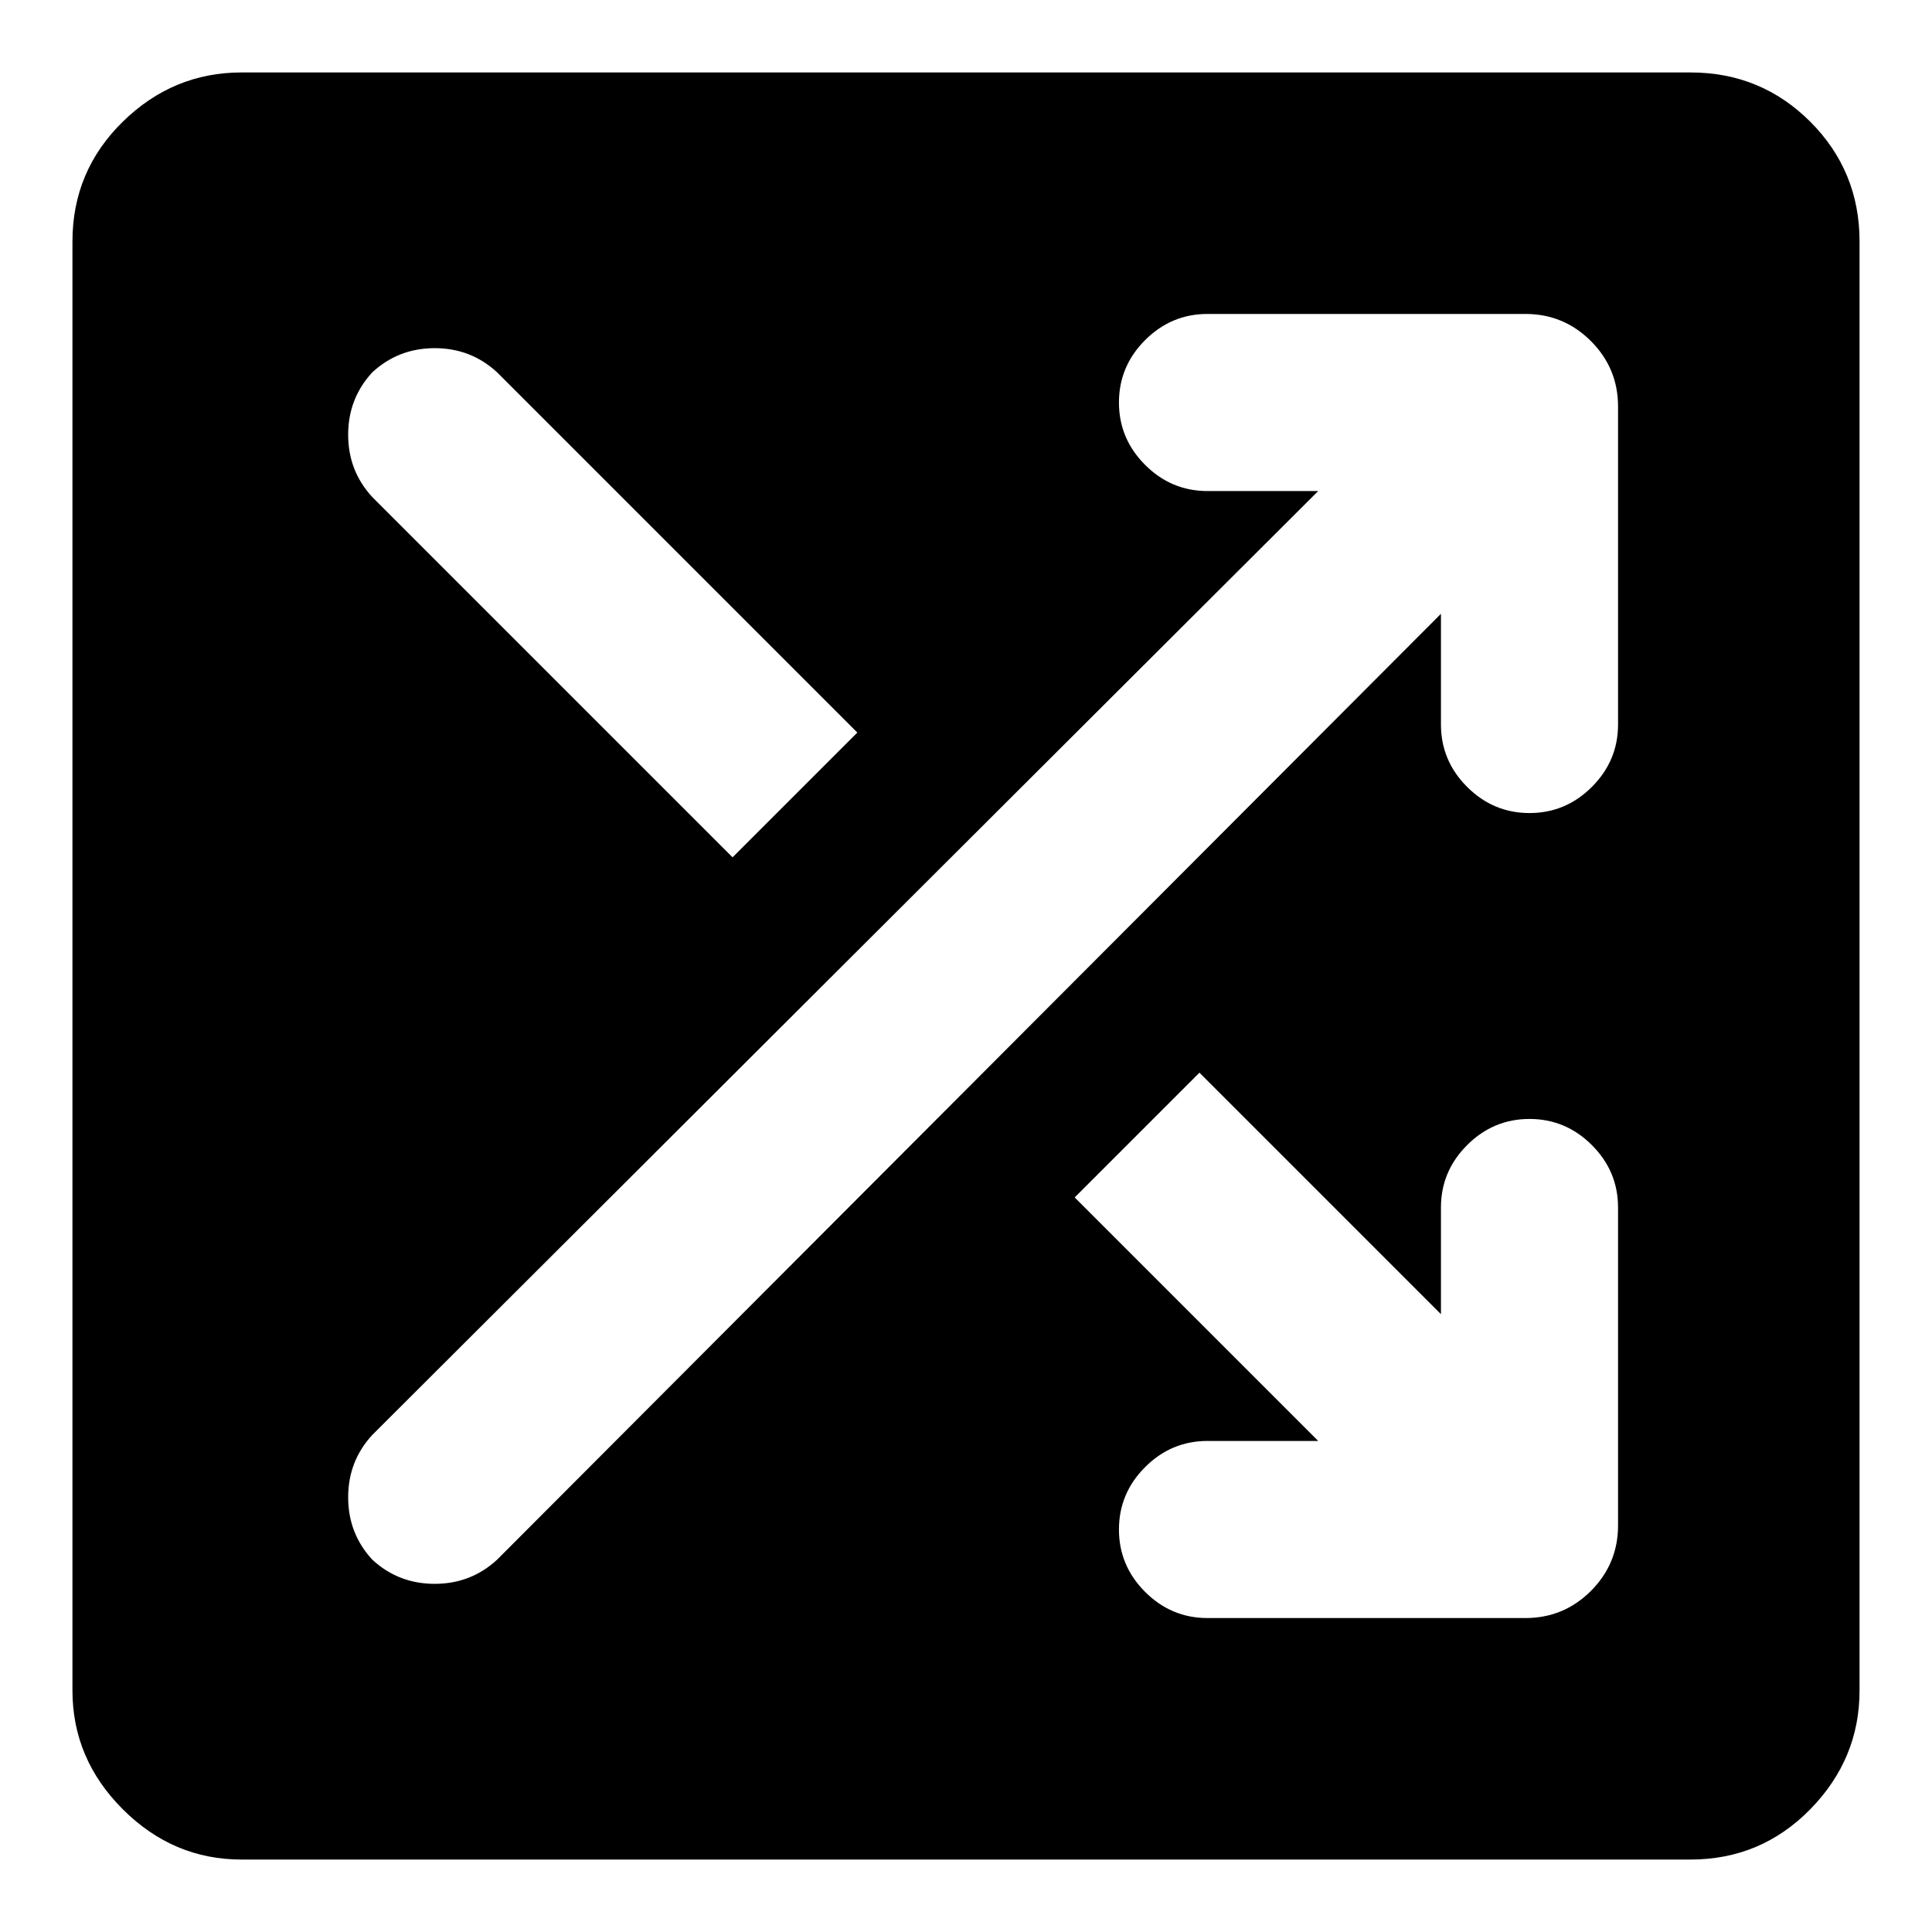 <svg xmlns="http://www.w3.org/2000/svg" height="24" width="24"><path d="M3 23.1q-.85 0-1.475-.625Q.9 21.85.9 21V3q0-.875.625-1.488Q2.15.9 3 .9h18q.875 0 1.488.612.612.613.612 1.488v18q0 .85-.612 1.475-.613.625-1.488.625Zm6.1-12.45 1.55-1.55-4.475-4.475q-.325-.3-.775-.3t-.775.3q-.3.325-.3.775t.3.775ZM15 20.1h3.95q.475 0 .813-.337.337-.338.337-.813V15q0-.45-.325-.775T19 13.9q-.45 0-.775.325T17.9 15v1.325l-3-3-1.55 1.55 3.025 3.025H15q-.45 0-.775.325T13.9 19q0 .45.325.775T15 20.1Zm-10.375-.725q.325.3.775.3t.775-.3L17.9 7.625V9q0 .45.325.775T19 10.1q.45 0 .775-.325T20.1 9V5.05q0-.475-.337-.813-.338-.337-.813-.337H15q-.45 0-.775.325T13.9 5q0 .45.325.775T15 6.1h1.375L4.625 17.825q-.3.325-.3.775t.3.775Z"/></svg>